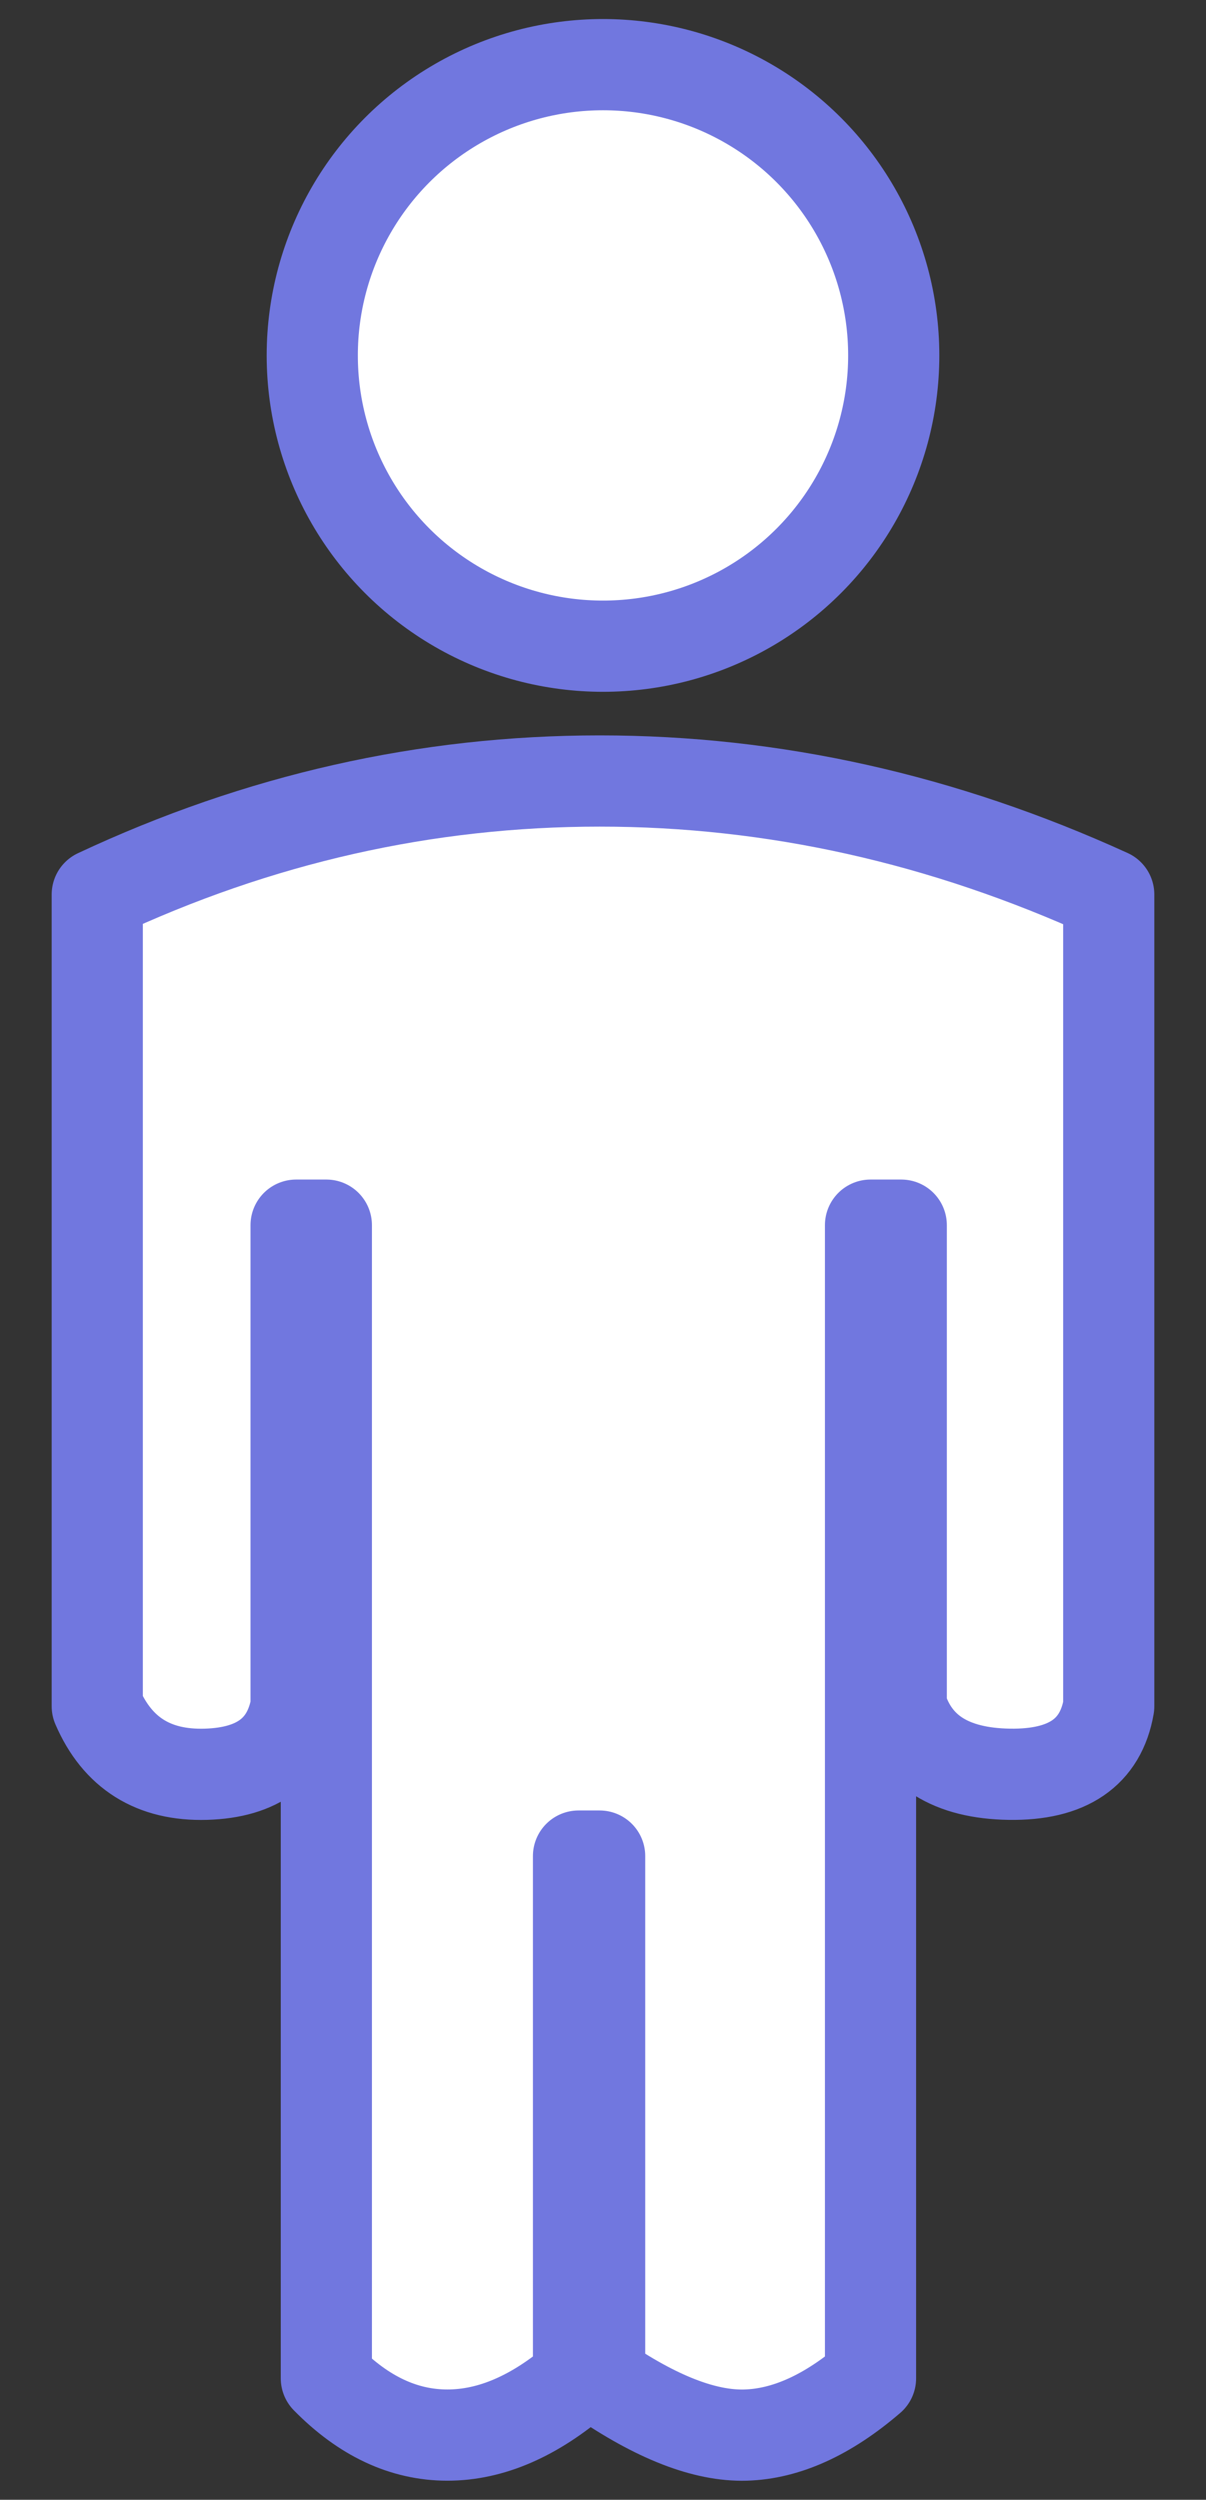 <?xml version="1.0" encoding="UTF-8" standalone="no"?>
<!-- Generator: Gravit.io --><svg xmlns="http://www.w3.org/2000/svg" xmlns:xlink="http://www.w3.org/1999/xlink"
    style="isolation:isolate" viewBox="0 0 79.37 164.409" width="79.37pt" height="164.409pt">
    <rect x="0" y="0" width="79.37" height="164.409" fill="#333333" stroke="none"/>
    <defs>
        <clipPath id="_clipPath_dr1X3plKKqc7cEUJ4Po1RmnzUrBjZ7Sp">
            <rect width="79.37" height="164.409" />
        </clipPath>
    </defs>
    <g clip-path="url(#_clipPath_dr1X3plKKqc7cEUJ4Po1RmnzUrBjZ7Sp)">
        <g>
            <ellipse class="head" vector-effect="non-scaling-stroke" cx="39.685" cy="23.376"
                rx="19.134" ry="19.124" fill="white" stroke-width="6" stroke="rgb(113,119,223)"
                stroke-linejoin="miter" stroke-linecap="square" stroke-miterlimit="3" />
            <path
                class="body" d=" M 39.464 51.366 Q 22.332 51.366 6.401 58.832 L 6.401 112.219 Q 8.392 116.84 13.545 116.692 Q 18.697 116.544 19.487 112.219 L 19.487 80.578 L 21.478 80.578 L 21.478 156.421 Q 25.145 160.154 29.444 160.154 Q 33.743 160.154 38.073 156.421 L 38.073 122.073 L 39.464 122.073 L 39.464 156.421 Q 45.059 160.272 49.073 160.154 Q 53.087 160.035 57.291 156.421 L 57.291 80.578 L 59.314 80.578 L 59.314 112.219 Q 60.673 116.603 66.426 116.692 Q 72.179 116.781 72.969 112.219 L 72.969 58.832 Q 56.596 51.366 39.464 51.366 Z "
                fill="white" vector-effect="non-scaling-stroke" stroke-width="6" stroke="rgb(113,119,223)"
                stroke-linejoin="round" stroke-linecap="round" stroke-miterlimit="3" />
        </g>
    </g>
</svg>